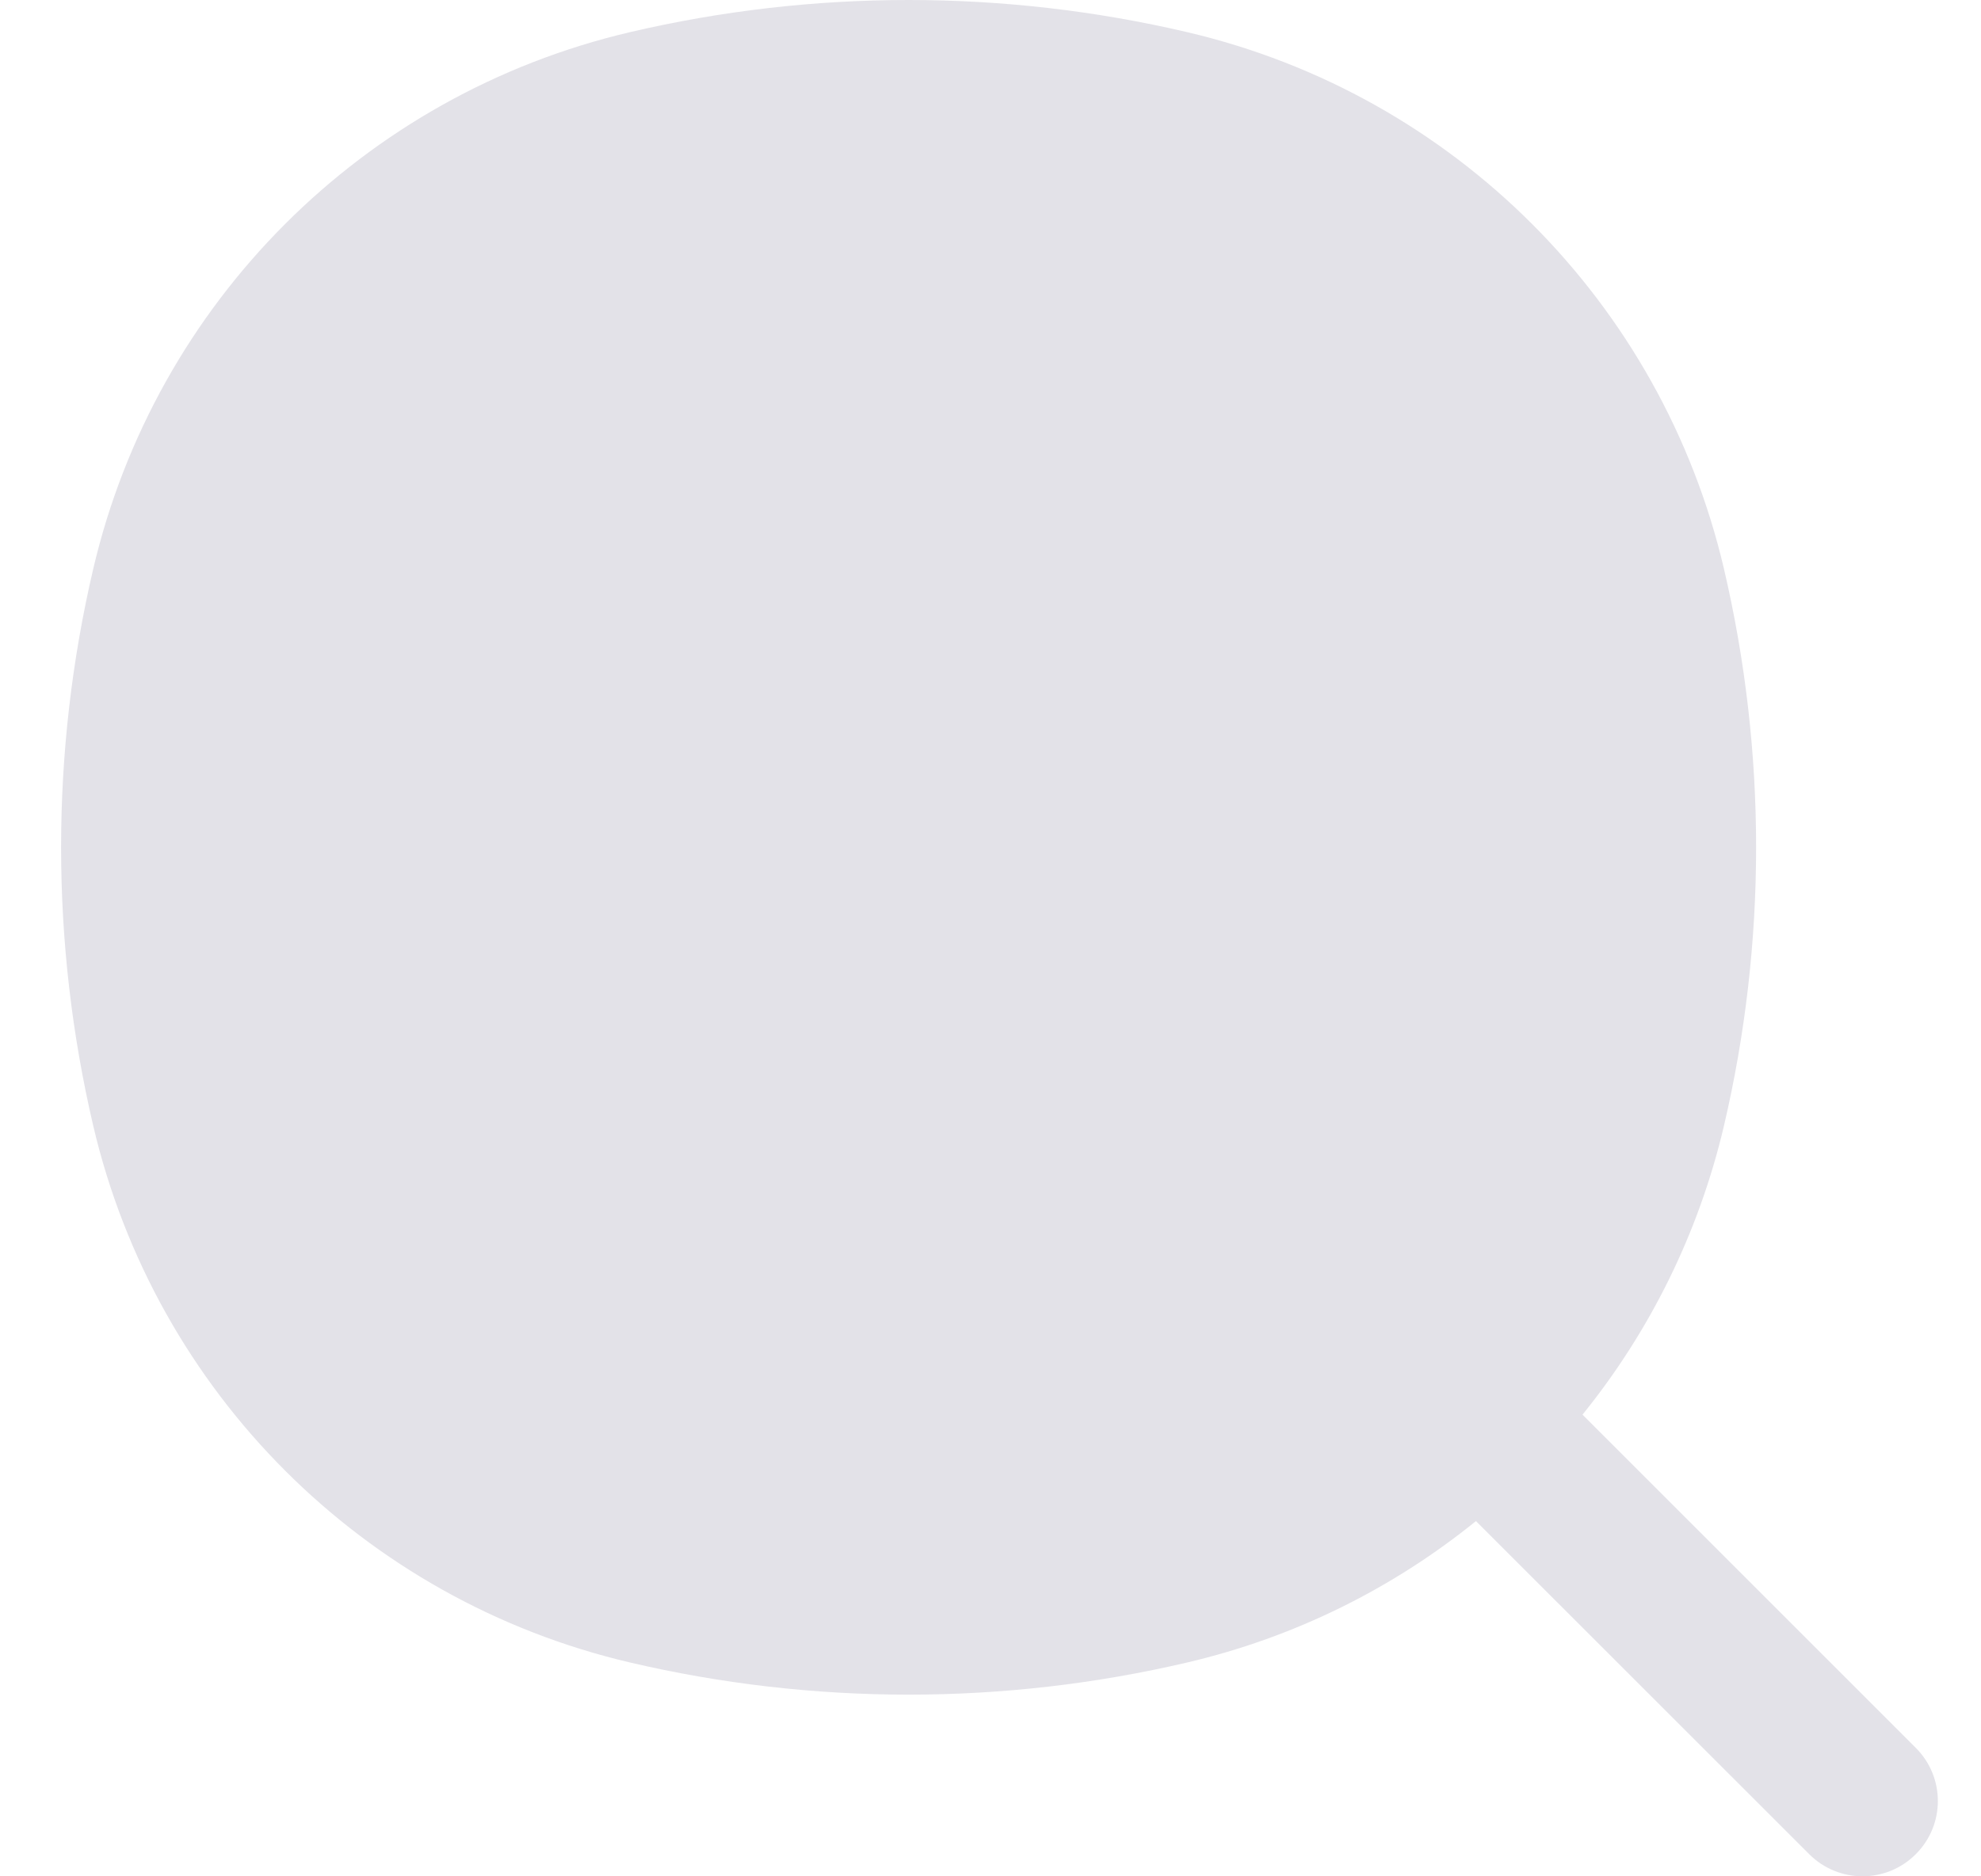 <svg width="19" height="18" viewBox="0 0 19 18" fill="none" xmlns="http://www.w3.org/2000/svg">
<path d="M11.389 0.309C9.63 -0.103 7.799 -0.103 6.04 0.309C3.487 0.908 1.494 2.901 0.895 5.454C0.483 7.213 0.483 9.044 0.895 10.803C1.494 13.356 3.487 15.349 6.04 15.948C7.799 16.36 9.63 16.36 11.389 15.948C12.421 15.706 13.362 15.235 14.156 14.592L17.353 17.788C17.635 18.07 18.092 18.07 18.374 17.788C18.657 17.506 18.657 17.049 18.374 16.767L15.178 13.571C15.821 12.776 16.291 11.835 16.534 10.803C16.946 9.044 16.946 7.213 16.534 5.454C15.935 2.901 13.942 0.908 11.389 0.309Z" fill="#E3E2E8"/>
</svg>
